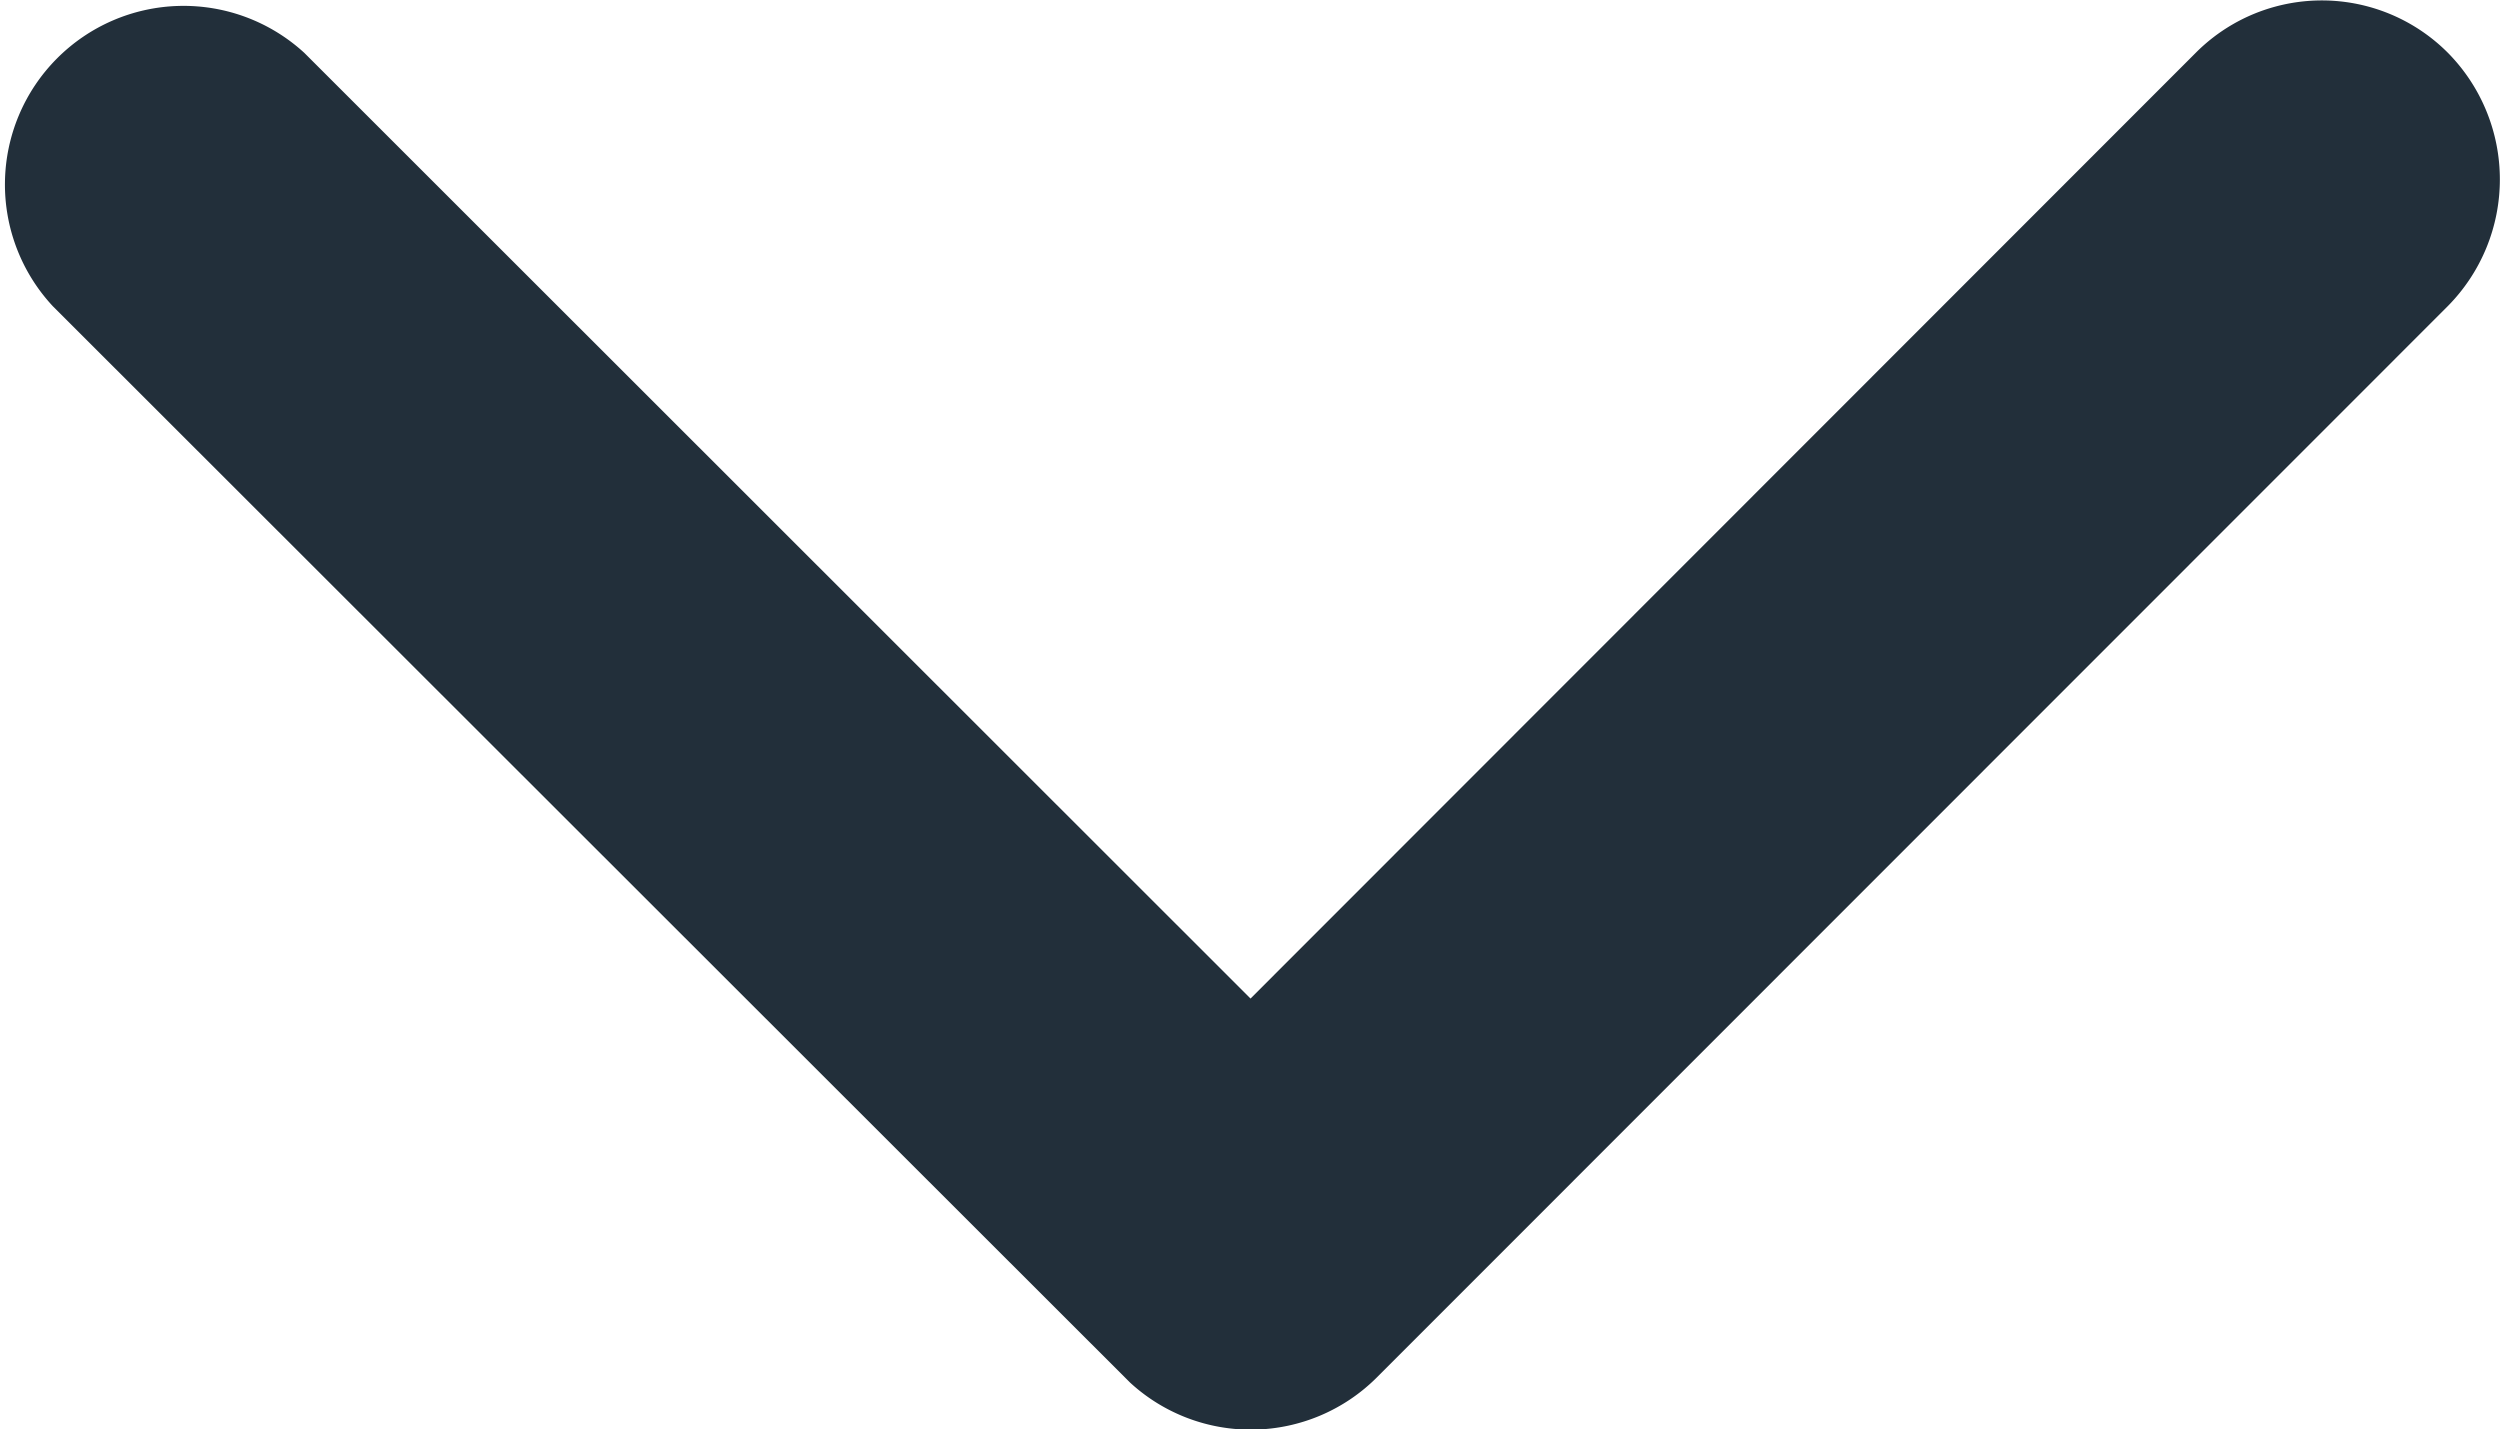 <svg xmlns="http://www.w3.org/2000/svg" width="14.178" height="8.106" viewBox="0 0 14.178 8.106">
  <path id="Icon_ionic-ios-arrow-down" data-name="Icon ionic-ios-arrow-down" d="M7.092,5.663,12.452.3a1.009,1.009,0,0,1,1.431,0,1.022,1.022,0,0,1,0,1.435L7.809,7.811a1.011,1.011,0,0,1-1.4.03L.3,1.737A1.013,1.013,0,0,1,1.726.3Z" fill="#222f3a"/>
</svg>
